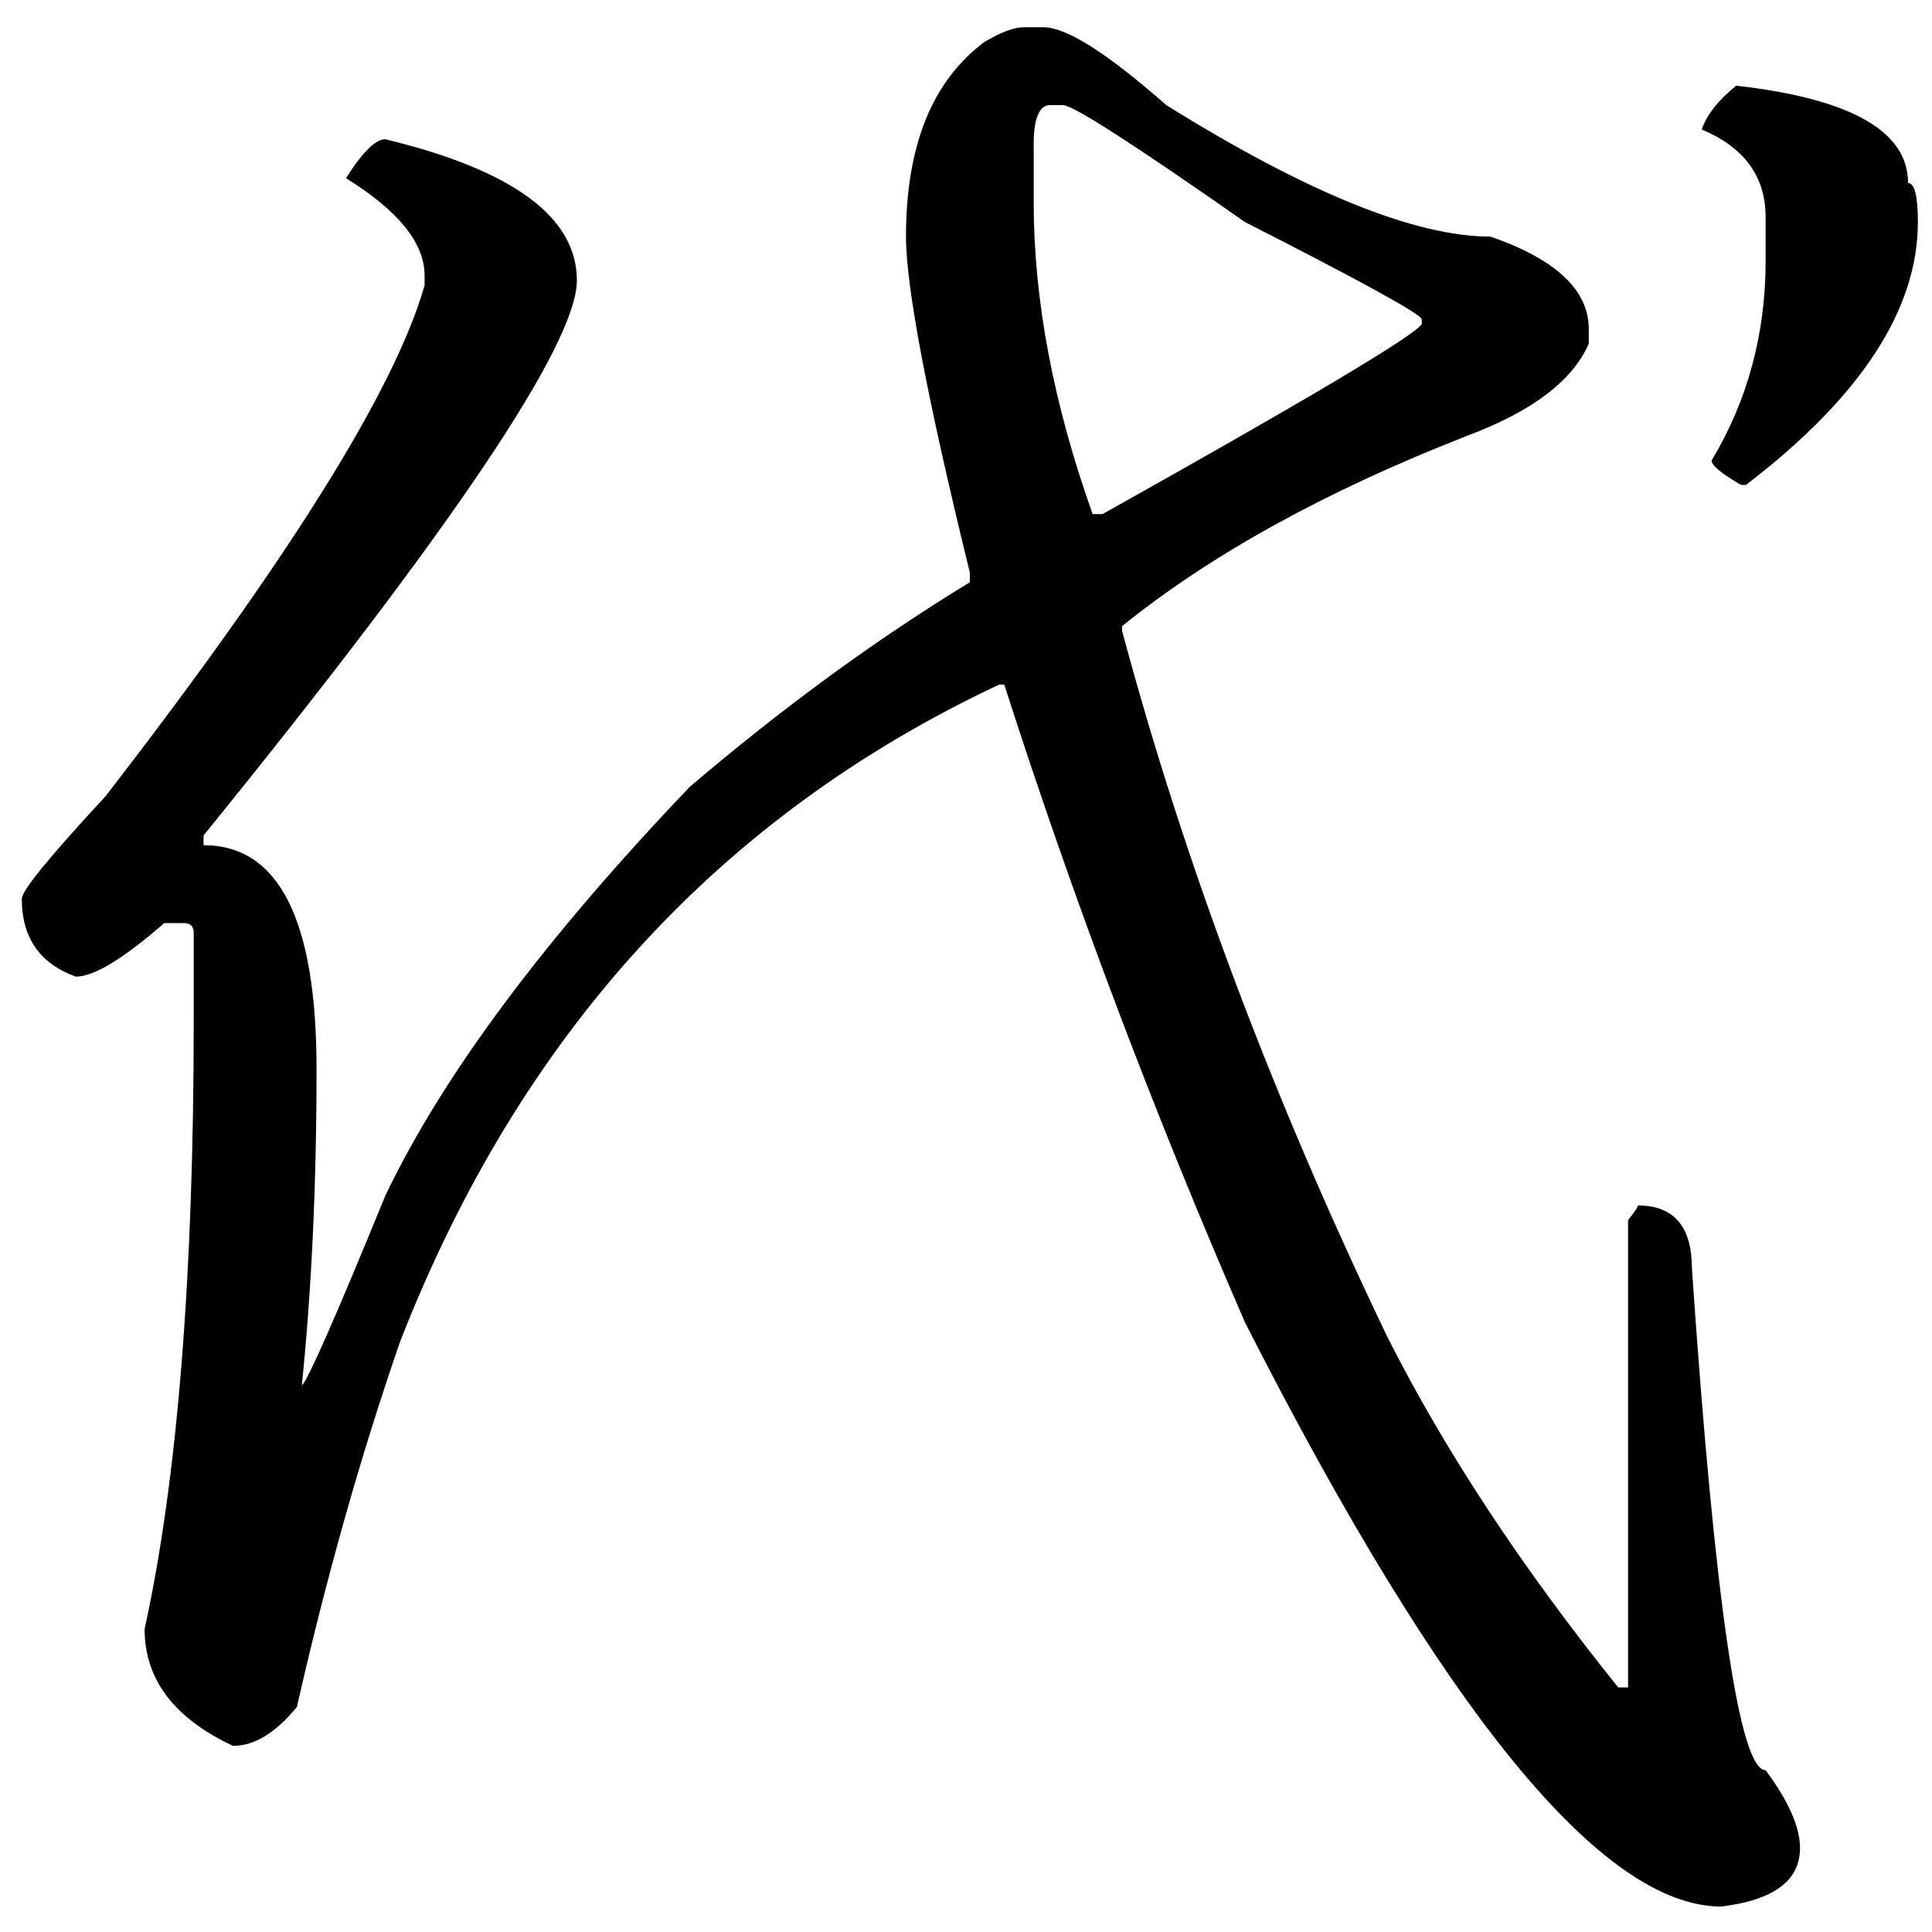 <?xml version="1.0" encoding="UTF-8" standalone="no"?>
<svg
   xmlns:dc="http://purl.org/dc/elements/1.1/"
   xmlns:cc="http://creativecommons.org/ns#"
   xmlns:rdf="http://www.w3.org/1999/02/22-rdf-syntax-ns#"
   xmlns:svg="http://www.w3.org/2000/svg"
   xmlns="http://www.w3.org/2000/svg"
   xmlns:sodipodi="http://sodipodi.sourceforge.net/DTD/sodipodi-0.dtd"
   xmlns:inkscape="http://www.inkscape.org/namespaces/inkscape"
   fill-opacity="1"
   color-rendering="auto"
   color-interpolation="auto"
   text-rendering="auto"
   stroke="black"
   stroke-linecap="square"
   stroke-miterlimit="10"
   shape-rendering="auto"
   stroke-opacity="1"
   fill="black"
   stroke-dasharray="none"
   font-weight="normal"
   stroke-width="1"
   font-family="'Dialog'"
   font-style="normal"
   stroke-linejoin="miter"
   font-size="12"
   stroke-dashoffset="0"
   image-rendering="auto"
   version="1.1"
   id="svg9"
   sodipodi:docname="hentaigana_letter_yo1.svg"
   inkscape:version="0.92.4 (5da689c313, 2019-01-14)"
   width="100%"
   height="100%"
   viewBox="0 0 100 100"
   preserveAspectRatio="xMidYMid meet"
   >
  <sodipodi:namedview
     pagecolor="#ffffff"
     bordercolor="#666666"
     borderopacity="1"
     objecttolerance="10"
     gridtolerance="10"
     guidetolerance="10"
     inkscape:pageopacity="0"
     inkscape:pageshadow="2"
     inkscape:window-width="1920"
     inkscape:window-height="986"
     id="namedview11"
     showgrid="false"
     inkscape:zoom="2.36"
     inkscape:cx="50"
     inkscape:cy="50"
     inkscape:window-x="-11"
     inkscape:window-y="-11"
     inkscape:window-maximized="1"
     inkscape:current-layer="svg9" />
  <!--Unicode Character 'HENTAIGANA LETTER YO-1' (U+1B0E7)-->
  <defs
     id="genericDefs" />
  <g
     id="g7"
     transform="matrix(0.452,0,0,0.448,-14.889,-60.329)">
    <g
       id="g5">
      <path
         d="m 150.188,137.812 h 2.25 q 3.938,0 14.062,9 Q 190.688,162 203.625,162 q 11.25,3.938 11.25,10.688 v 1.688 q -2.812,6.469 -14.062,10.688 Q 176.625,194.625 161.438,207 v 0.562 q 10.688,40.219 30.375,81.562 9.844,19.688 26.438,40.5 h 1.125 v -54 q 1.125,-1.406 1.125,-1.688 6.188,0 6.188,7.312 3.938,57.938 8.438,57.938 3.938,5.344 3.938,9 0,5.625 -9,6.75 -20.531,0 -54.562,-67.5 Q 159.75,250.875 147.938,213.75 H 147.375 Q 99.281,236.531 78.75,289.688 72,309.375 66.938,331.875 q -3.656,4.5 -7.312,4.5 Q 49.5,331.594 49.5,322.875 55.125,297 55.125,252.562 v -10.125 q 0,-1.125 -1.125,-1.125 H 51.75 Q 44.719,247.5 41.625,247.5 q -6.188,-2.25 -6.188,-9 0,-1.406 9.562,-11.812 Q 76.5,185.625 81.562,167.625 V 166.5 q 0,-5.625 -9,-11.25 2.812,-4.5 4.5,-4.5 Q 99,156.094 99,167.062 q 0,10.969 -42.75,64.125 v 1.125 q 12.938,0 12.938,25.875 0,19.969 -1.688,36.562 1.125,-1.125 9.562,-21.938 9.844,-20.812 34.875,-47.25 16.031,-13.781 32.062,-23.625 v -1.125 Q 136.688,170.719 136.688,162 q 0,-15.75 9,-22.5 2.812,-1.688 4.5,-1.688 z m 81.562,6.75 q 19.688,2.25 19.688,11.25 1.125,0 1.125,4.5 0,15.188 -19.688,30.375 h -0.562 q -3.375,-1.969 -3.375,-2.812 6.188,-10.406 6.188,-23.062 V 159.75 q 0,-7.031 -7.312,-10.125 0.844,-2.531 3.938,-5.062 z m -80.438,6.75 v 6.75 q 0,16.875 6.75,36 h 1.125 Q 194.062,174.375 195.75,172.125 v -0.562 q 0,-0.844 -20.25,-11.25 -19.125,-13.5 -20.812,-13.5 H 153 q -1.688,0.281 -1.688,4.5 z"
         id="path3"
         inkscape:connector-curvature="0"
         style="stroke:none" />
    </g>
  </g>
</svg>
